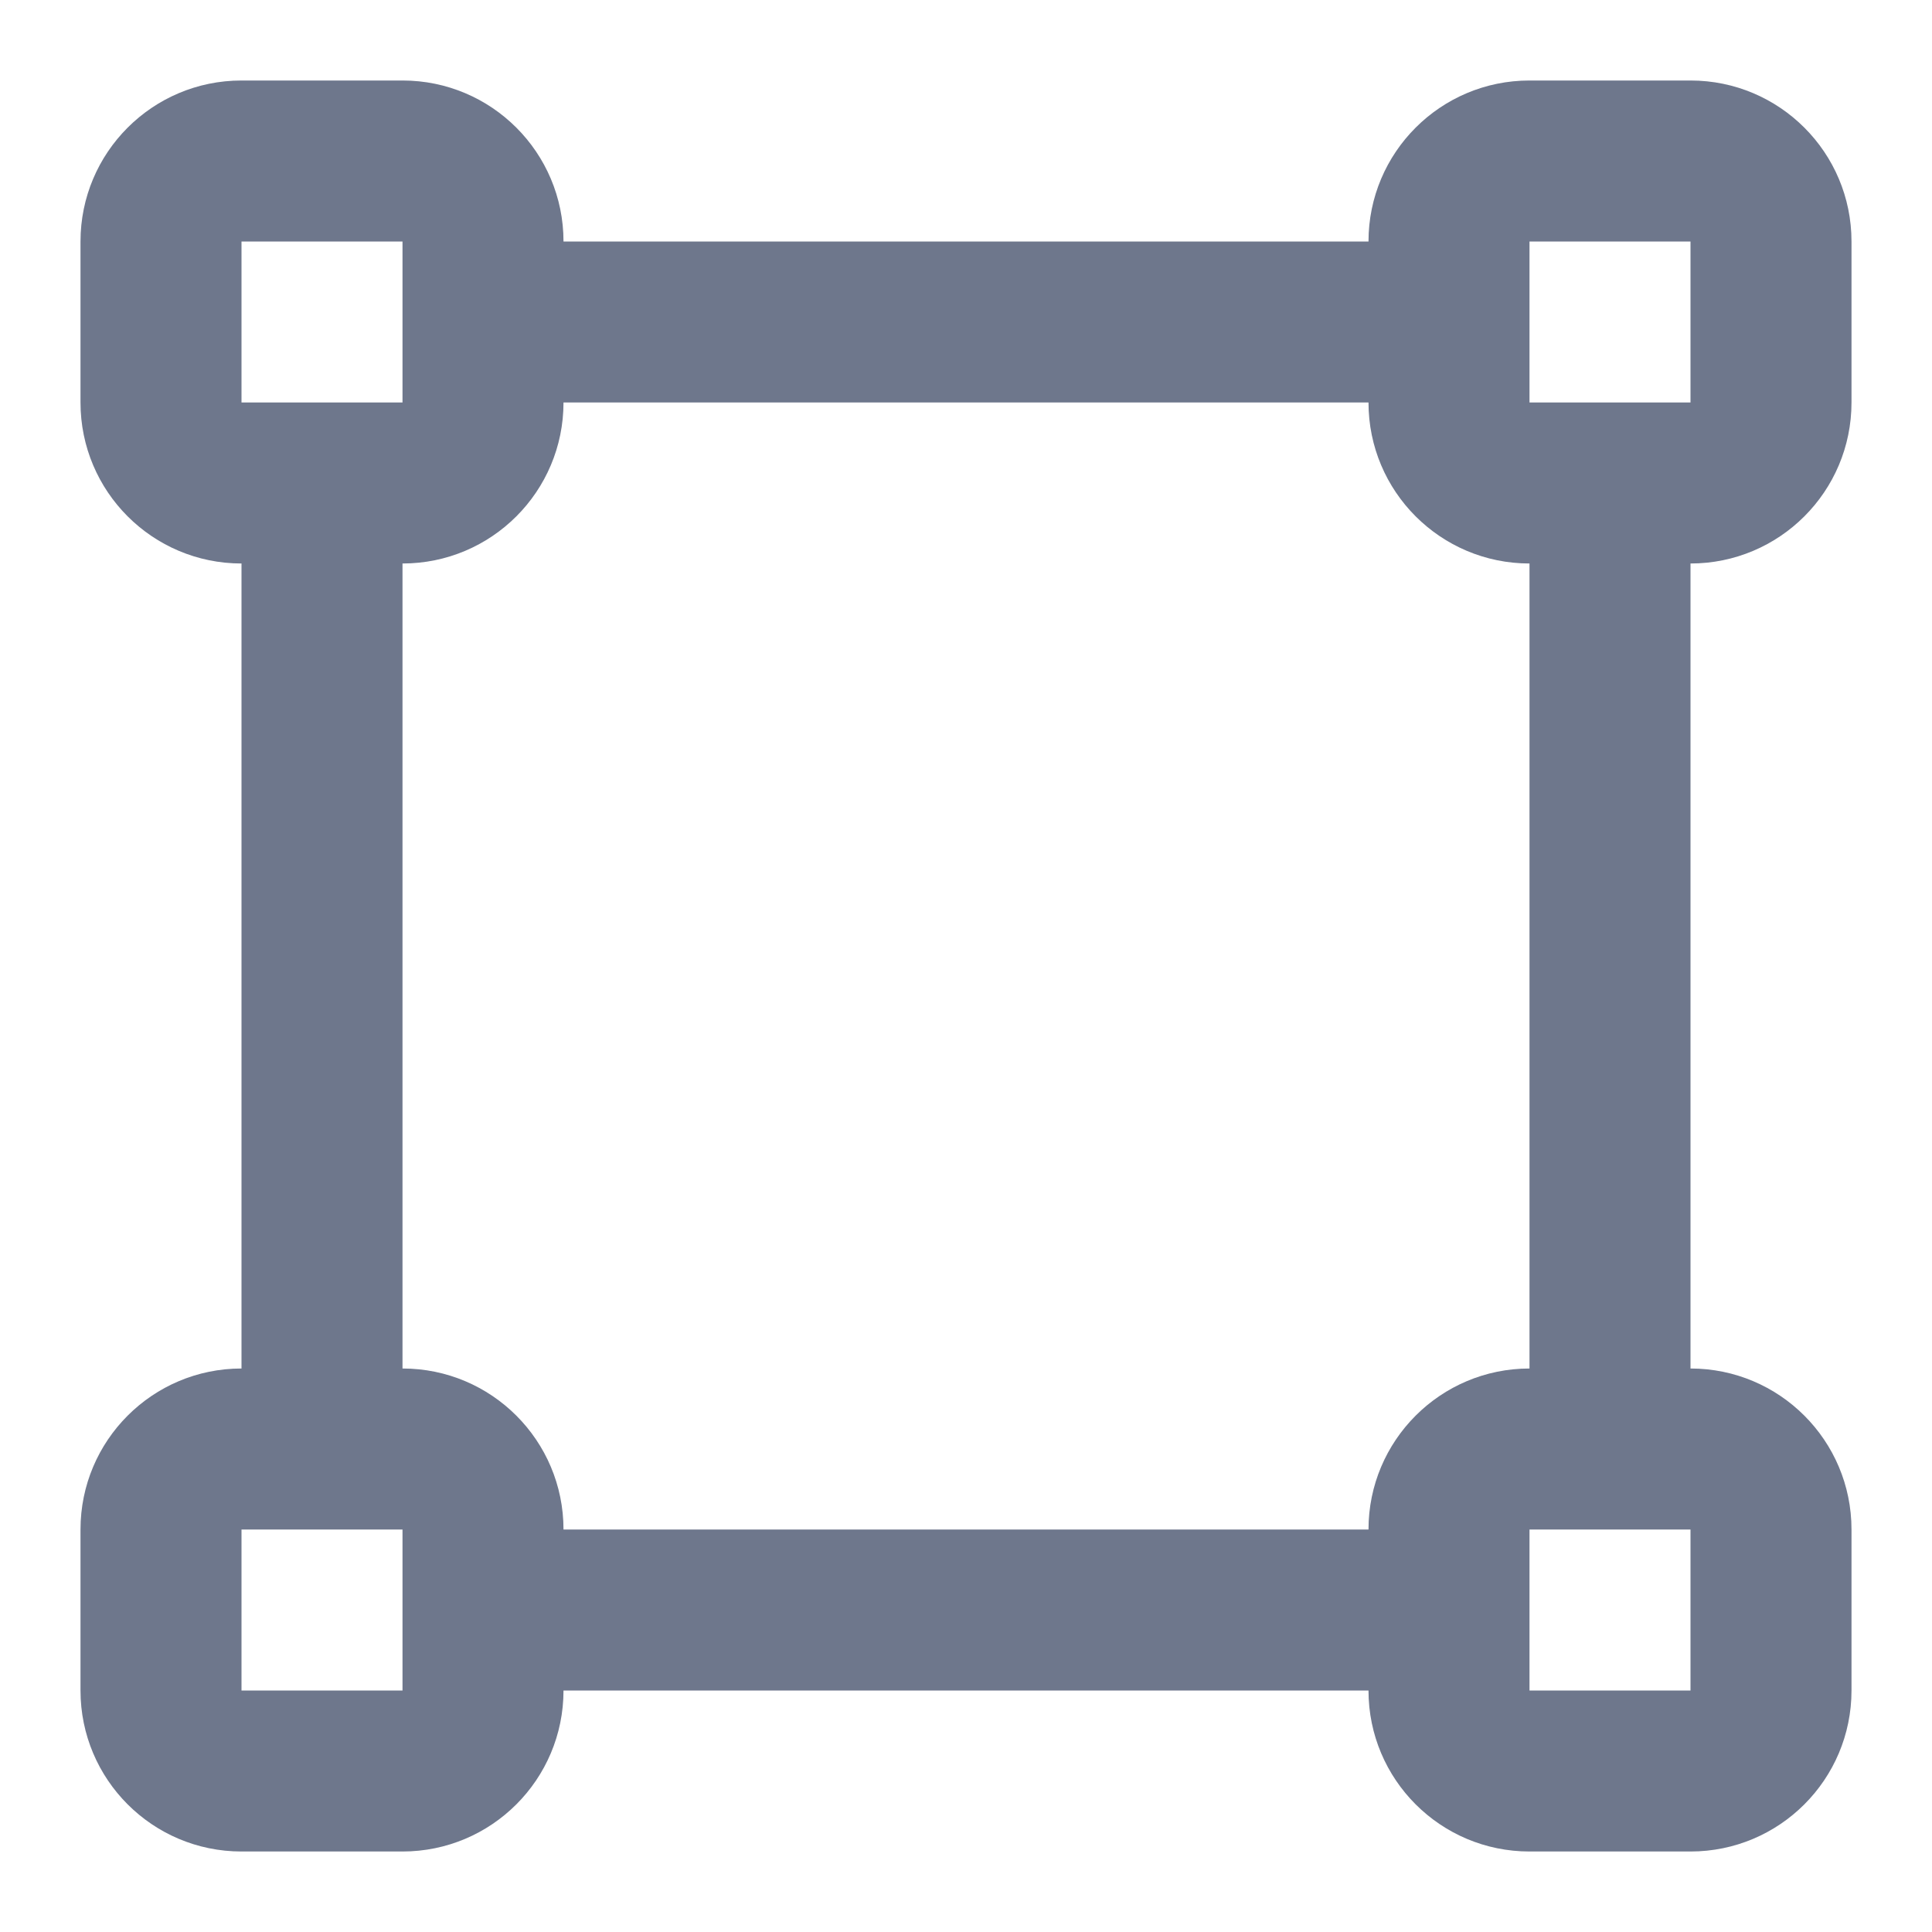 <svg width="24" height="24" viewBox="0 0 24 24" fill="none" xmlns="http://www.w3.org/2000/svg">
<path fill-rule="evenodd" clip-rule="evenodd" d="M1 3C1 1.895 1.895 1 3 1H5C6.105 1 7 1.895 7 3H17C17 1.895 17.895 1 19 1H21C22.105 1 23 1.895 23 3V5C23 6.105 22.105 7 21 7V17C22.105 17 23 17.895 23 19V21C23 22.105 22.105 23 21 23H19C17.895 23 17 22.105 17 21H7C7 22.105 6.105 23 5 23H3C1.895 23 1 22.105 1 21V19C1 17.895 1.895 17 3 17V7C1.895 7 1 6.105 1 5V3ZM5 7V17C6.105 17 7 17.895 7 19H17C17 17.895 17.895 17 19 17V7C17.895 7 17 6.105 17 5H7C7 6.105 6.105 7 5 7ZM4 5H5V4V3H3V5H4ZM4 19H3V21H5V20V19H4ZM19 19H20H21V21H19V20V19ZM21 5H20H19V4V3H21V5Z" fill="#6E778C"/>
</svg>
